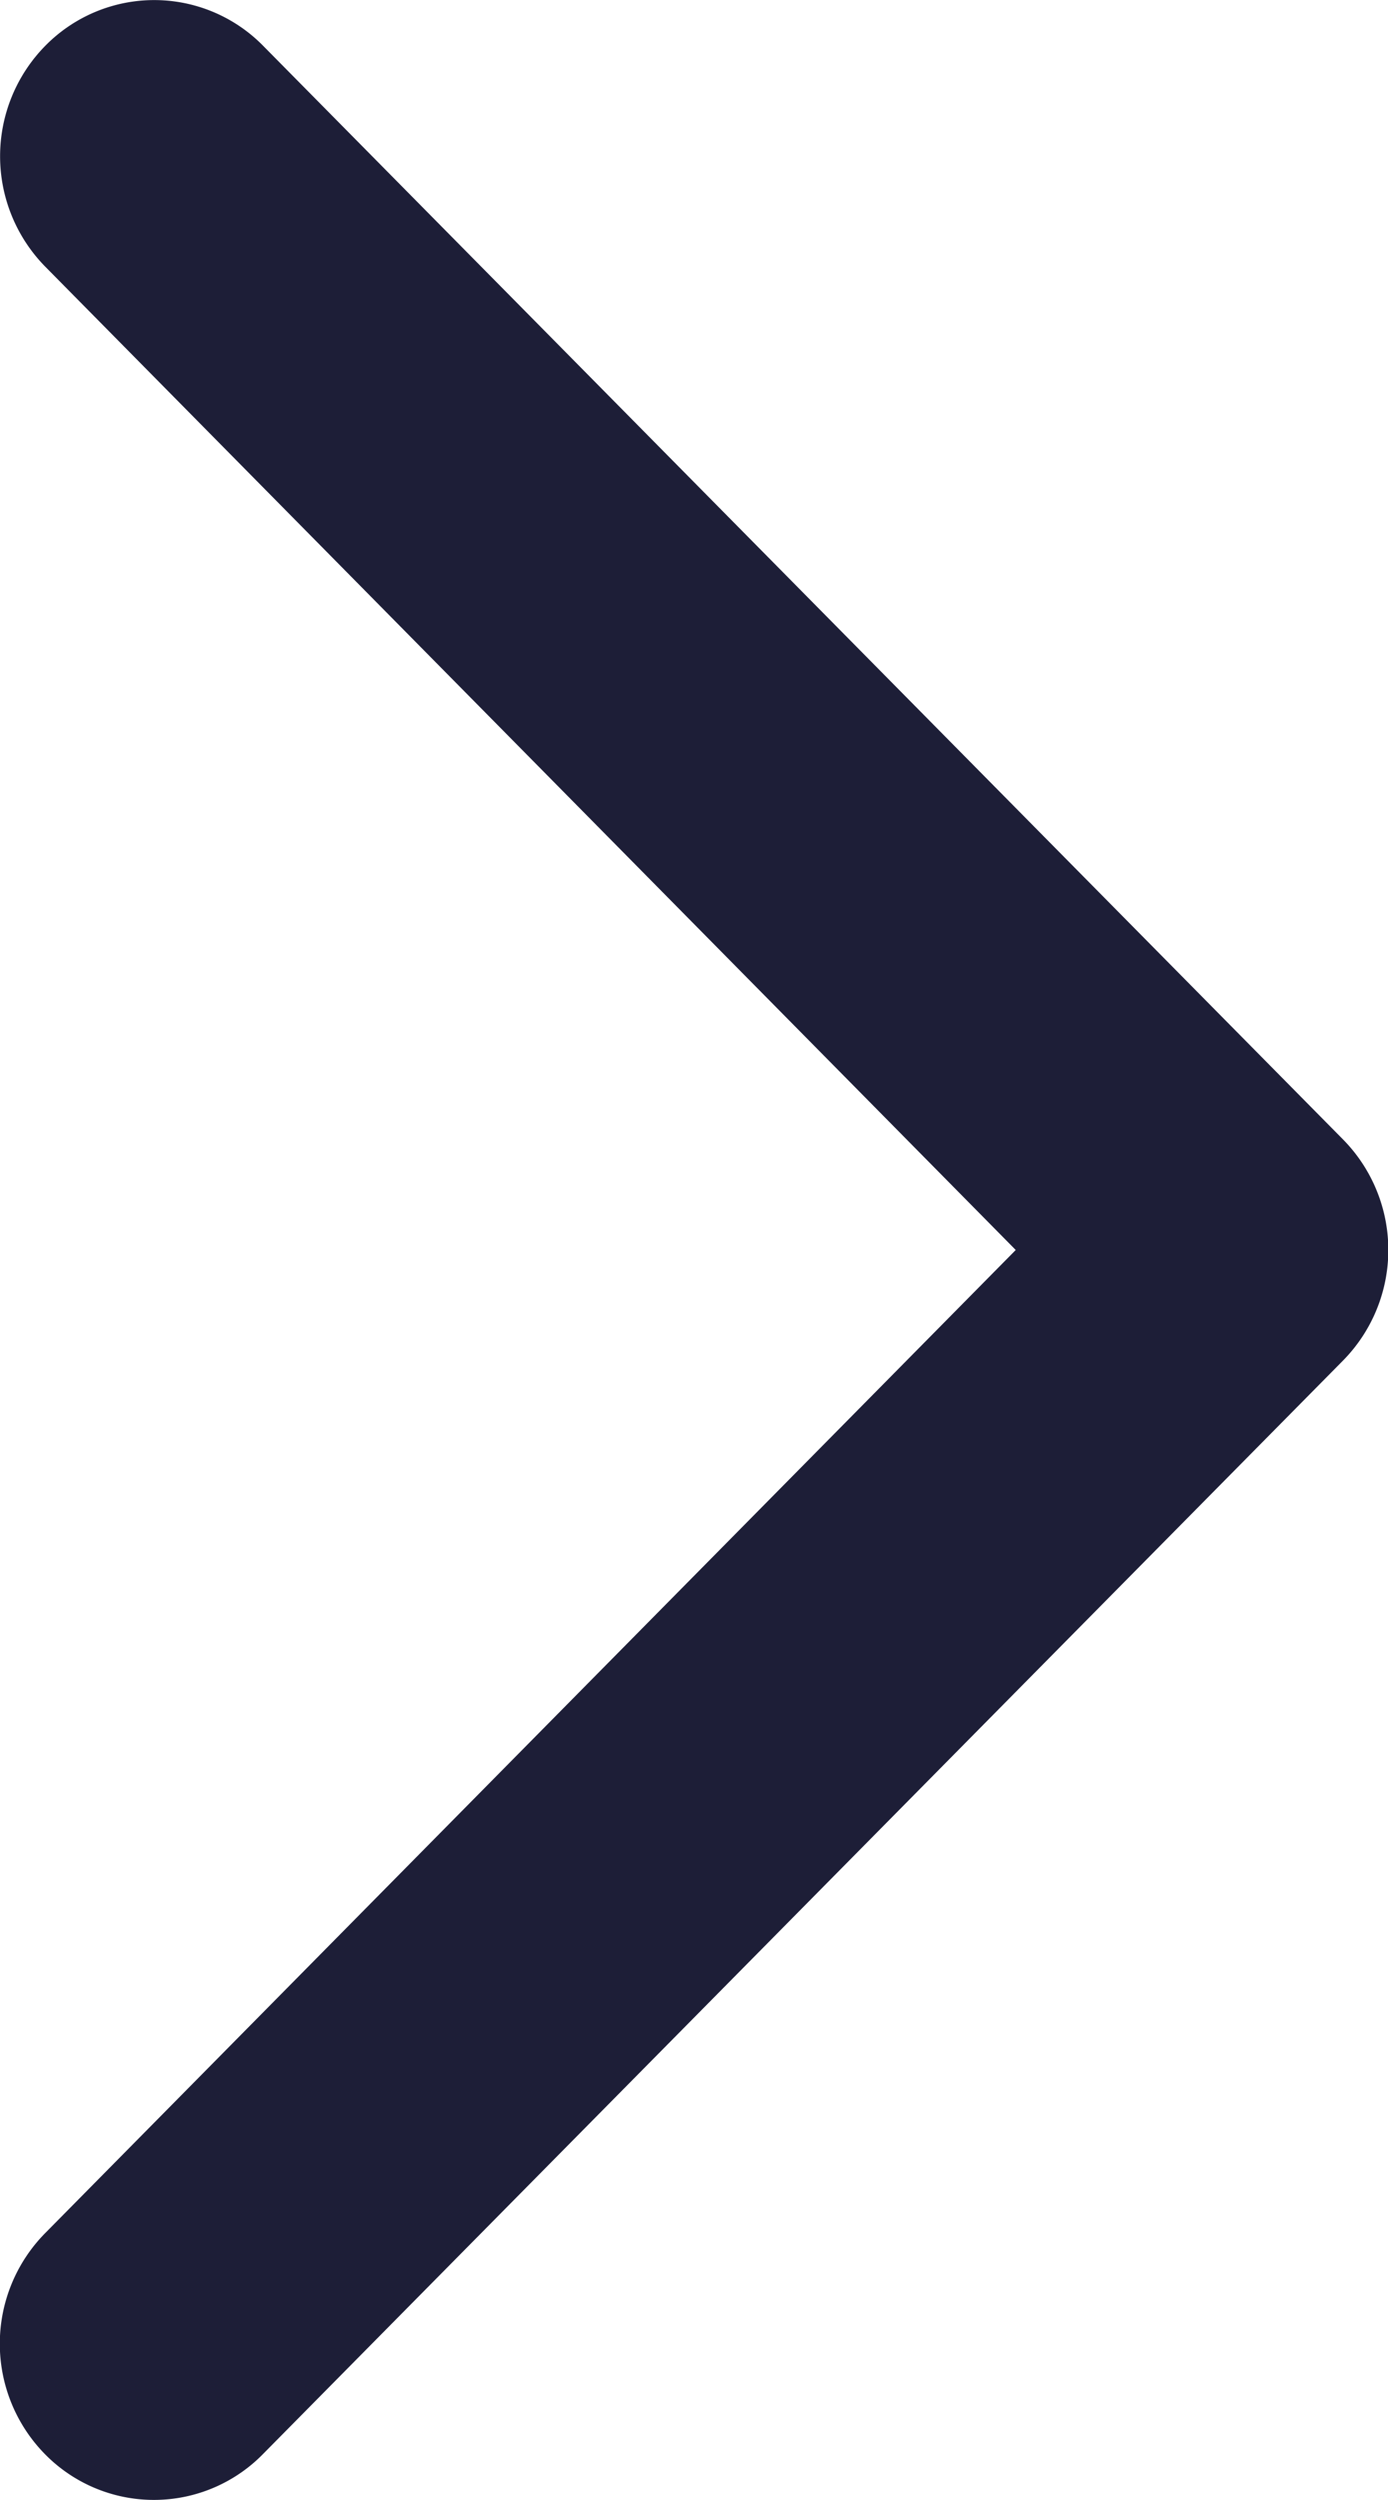 <svg xmlns="http://www.w3.org/2000/svg" width="5" height="9" viewBox="0 0 5 9">
    <path fill="#1D1E37" fill-rule="nonzero" d="M.163.96a.567.567 0 0 1 0-.795.55.55 0 0 1 .785 0l3.89 3.937a.567.567 0 0 1 0 .796L.947 8.835a.55.55 0 0 1-.785 0 .567.567 0 0 1 0-.795L3.659 4.5.163.96z"/>
</svg>
